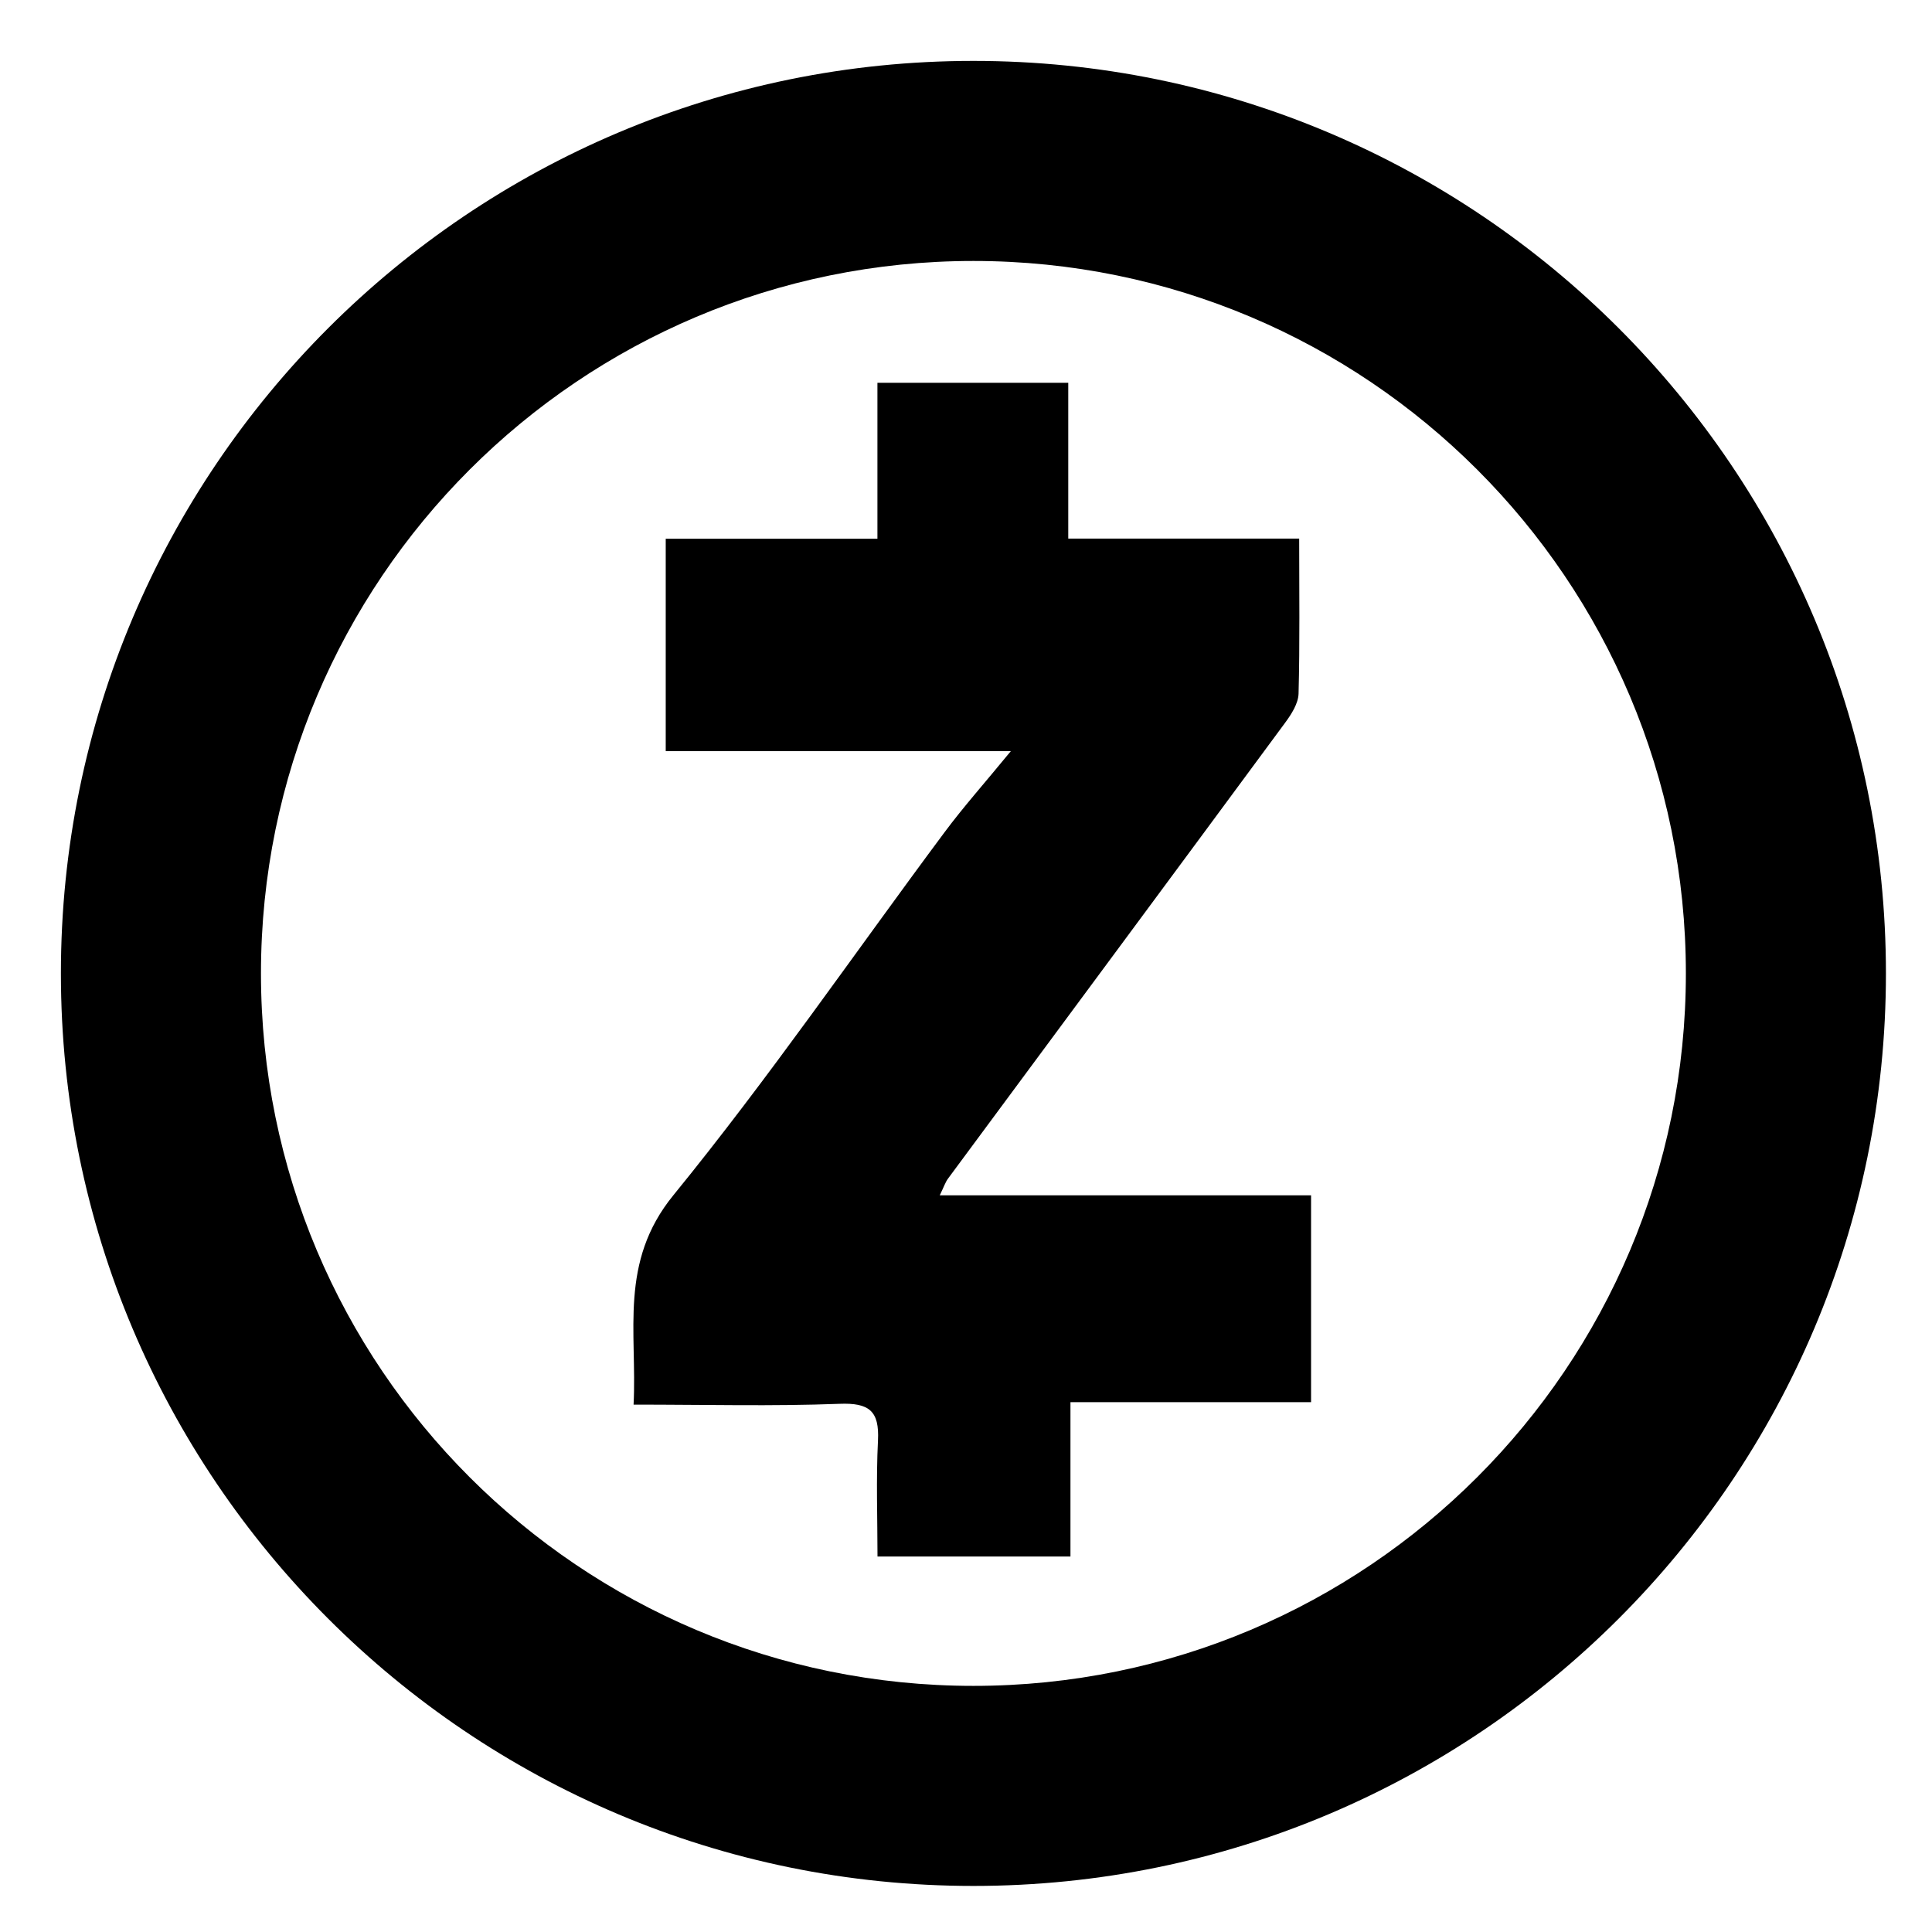 <?xml version="1.0" encoding="iso-8859-1"?>
<!-- Generator: Adobe Illustrator 19.0.0, SVG Export Plug-In . SVG Version: 6.00 Build 0)  -->
<svg version="1.1" id="Layer_2" xmlns="http://www.w3.org/2000/svg" xmlns:xlink="http://www.w3.org/1999/xlink" x="0px" y="0px"
	 viewBox="0 0 500 500" style="enable-background:new 0 0 500 500;" xml:space="preserve">
<path id="XMLID_1_" d="M244.462,215.369c-23.355,31.369-45.523,63.694-70.206,93.973c-14.131,17.335-9.333,35.32-10.287,54.172
	c18.806,0,36.058,0.455,53.267-0.207c7.684-0.296,10.374,1.812,9.986,9.499c-0.507,10.052-0.124,20.149-0.124,30.021
	c17.352,0,33.168,0,49.936,0c0-13.416,0-26.048,0-39.944c21.505,0,42.059,0,62.269,0c0-18.41,0-35.516,0-53.53
	c-32.167,0-63.626,0-96.098,0c1.087-2.228,1.455-3.402,2.146-4.337c29.086-39.331,58.222-78.625,87.256-117.994
	c1.62-2.197,3.391-4.966,3.459-7.512c0.348-13.059,0.161-26.132,0.161-40.119c-20.054,0-39.422,0-59.763,0
	c0-13.884,0-26.86,0-40.328c-16.79,0-32.577,0-49.386,0c0,13.423,0,26.351,0,40.364c-19.031,0-37.064,0-54.788,0
	c0,18.853,0,36.576,0,54.964c29.455,0,58.125,0,89.319,0C254.808,202.677,249.347,208.808,244.462,215.369z M251.92,15.761
	c-130.427,0-236.159,105.732-236.159,236.159S121.493,488.079,251.92,488.079S488.079,382.347,488.079,251.92
	S382.347,15.761,251.92,15.761z M251.92,436.302c-101.831,0-184.382-82.551-184.382-184.382S150.089,67.538,251.92,67.538
	s184.382,82.551,184.382,184.382S353.751,436.302,251.92,436.302z"/>
</svg>
